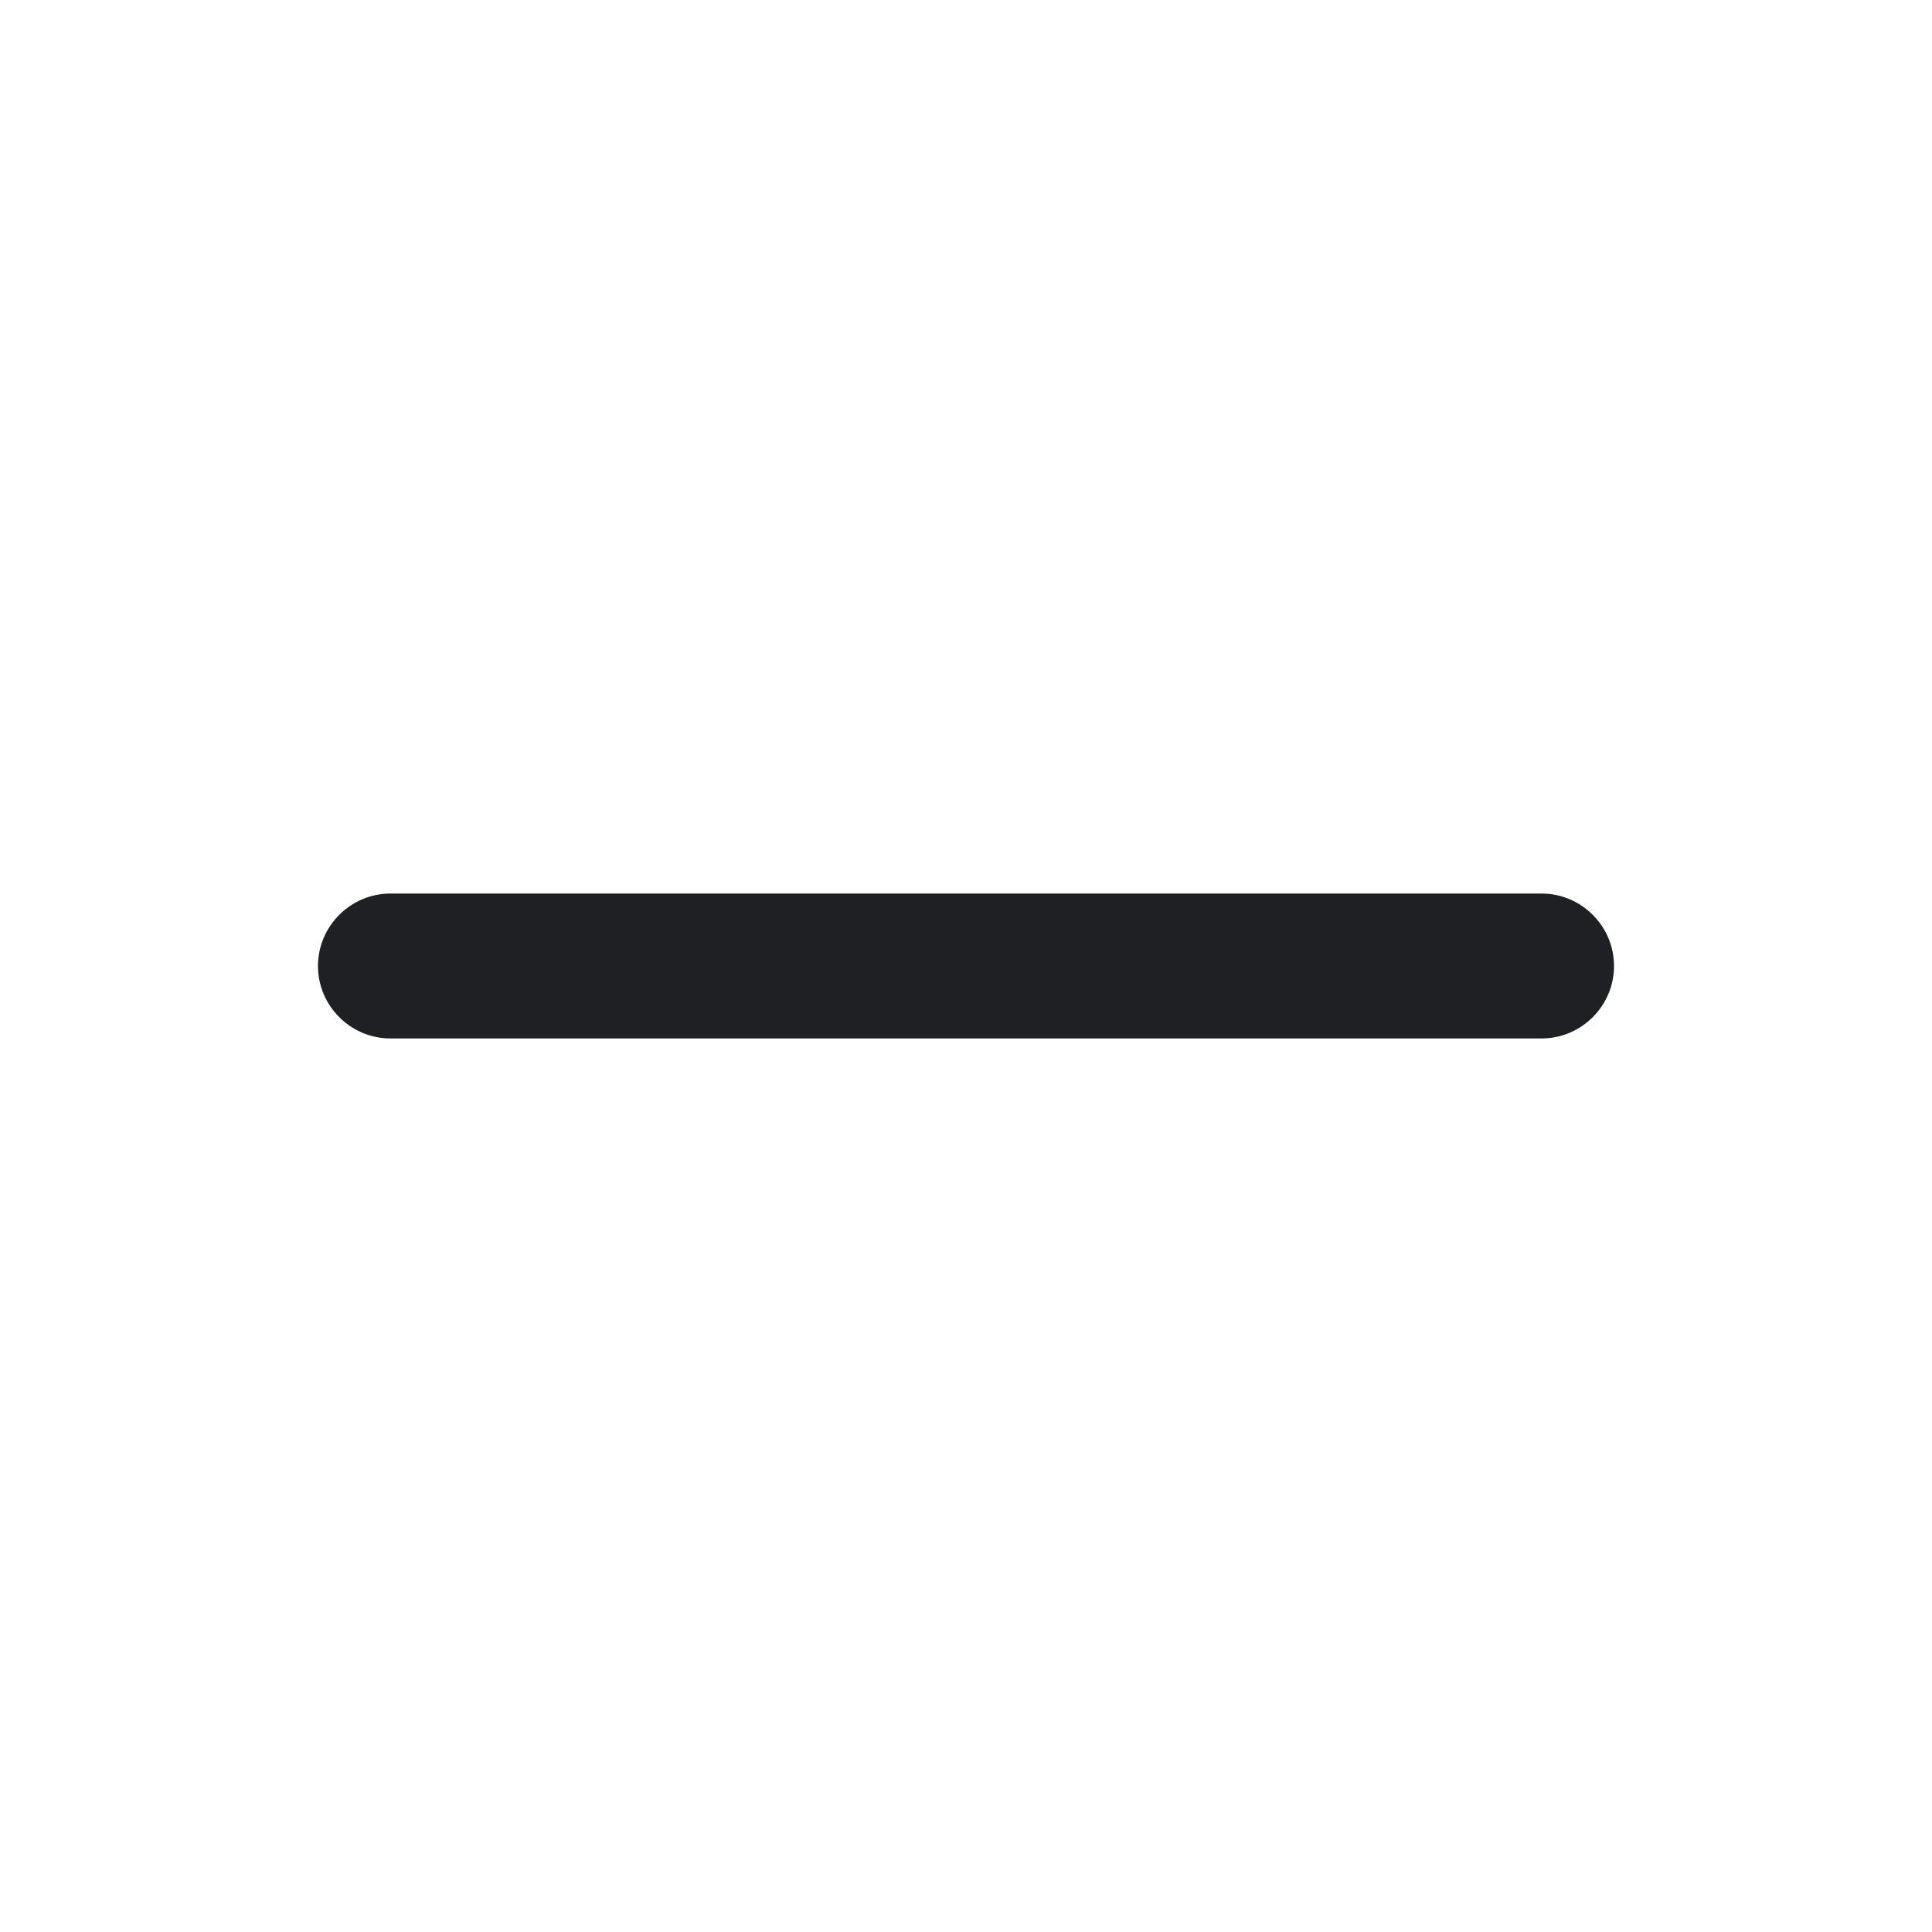 <svg width="48" height="48" viewBox="0 0 48 48" fill="none" xmlns="http://www.w3.org/2000/svg">
<path d="M9.7 25.8H38.3C39.29 25.8 40.1 24.99 40.1 24C40.1 23.01 39.29 22.2 38.3 22.2H9.7C8.71 22.2 7.9 23.01 7.9 24C7.9 24.99 8.71 25.8 9.7 25.8Z" fill="#1F2024"/>
</svg>
